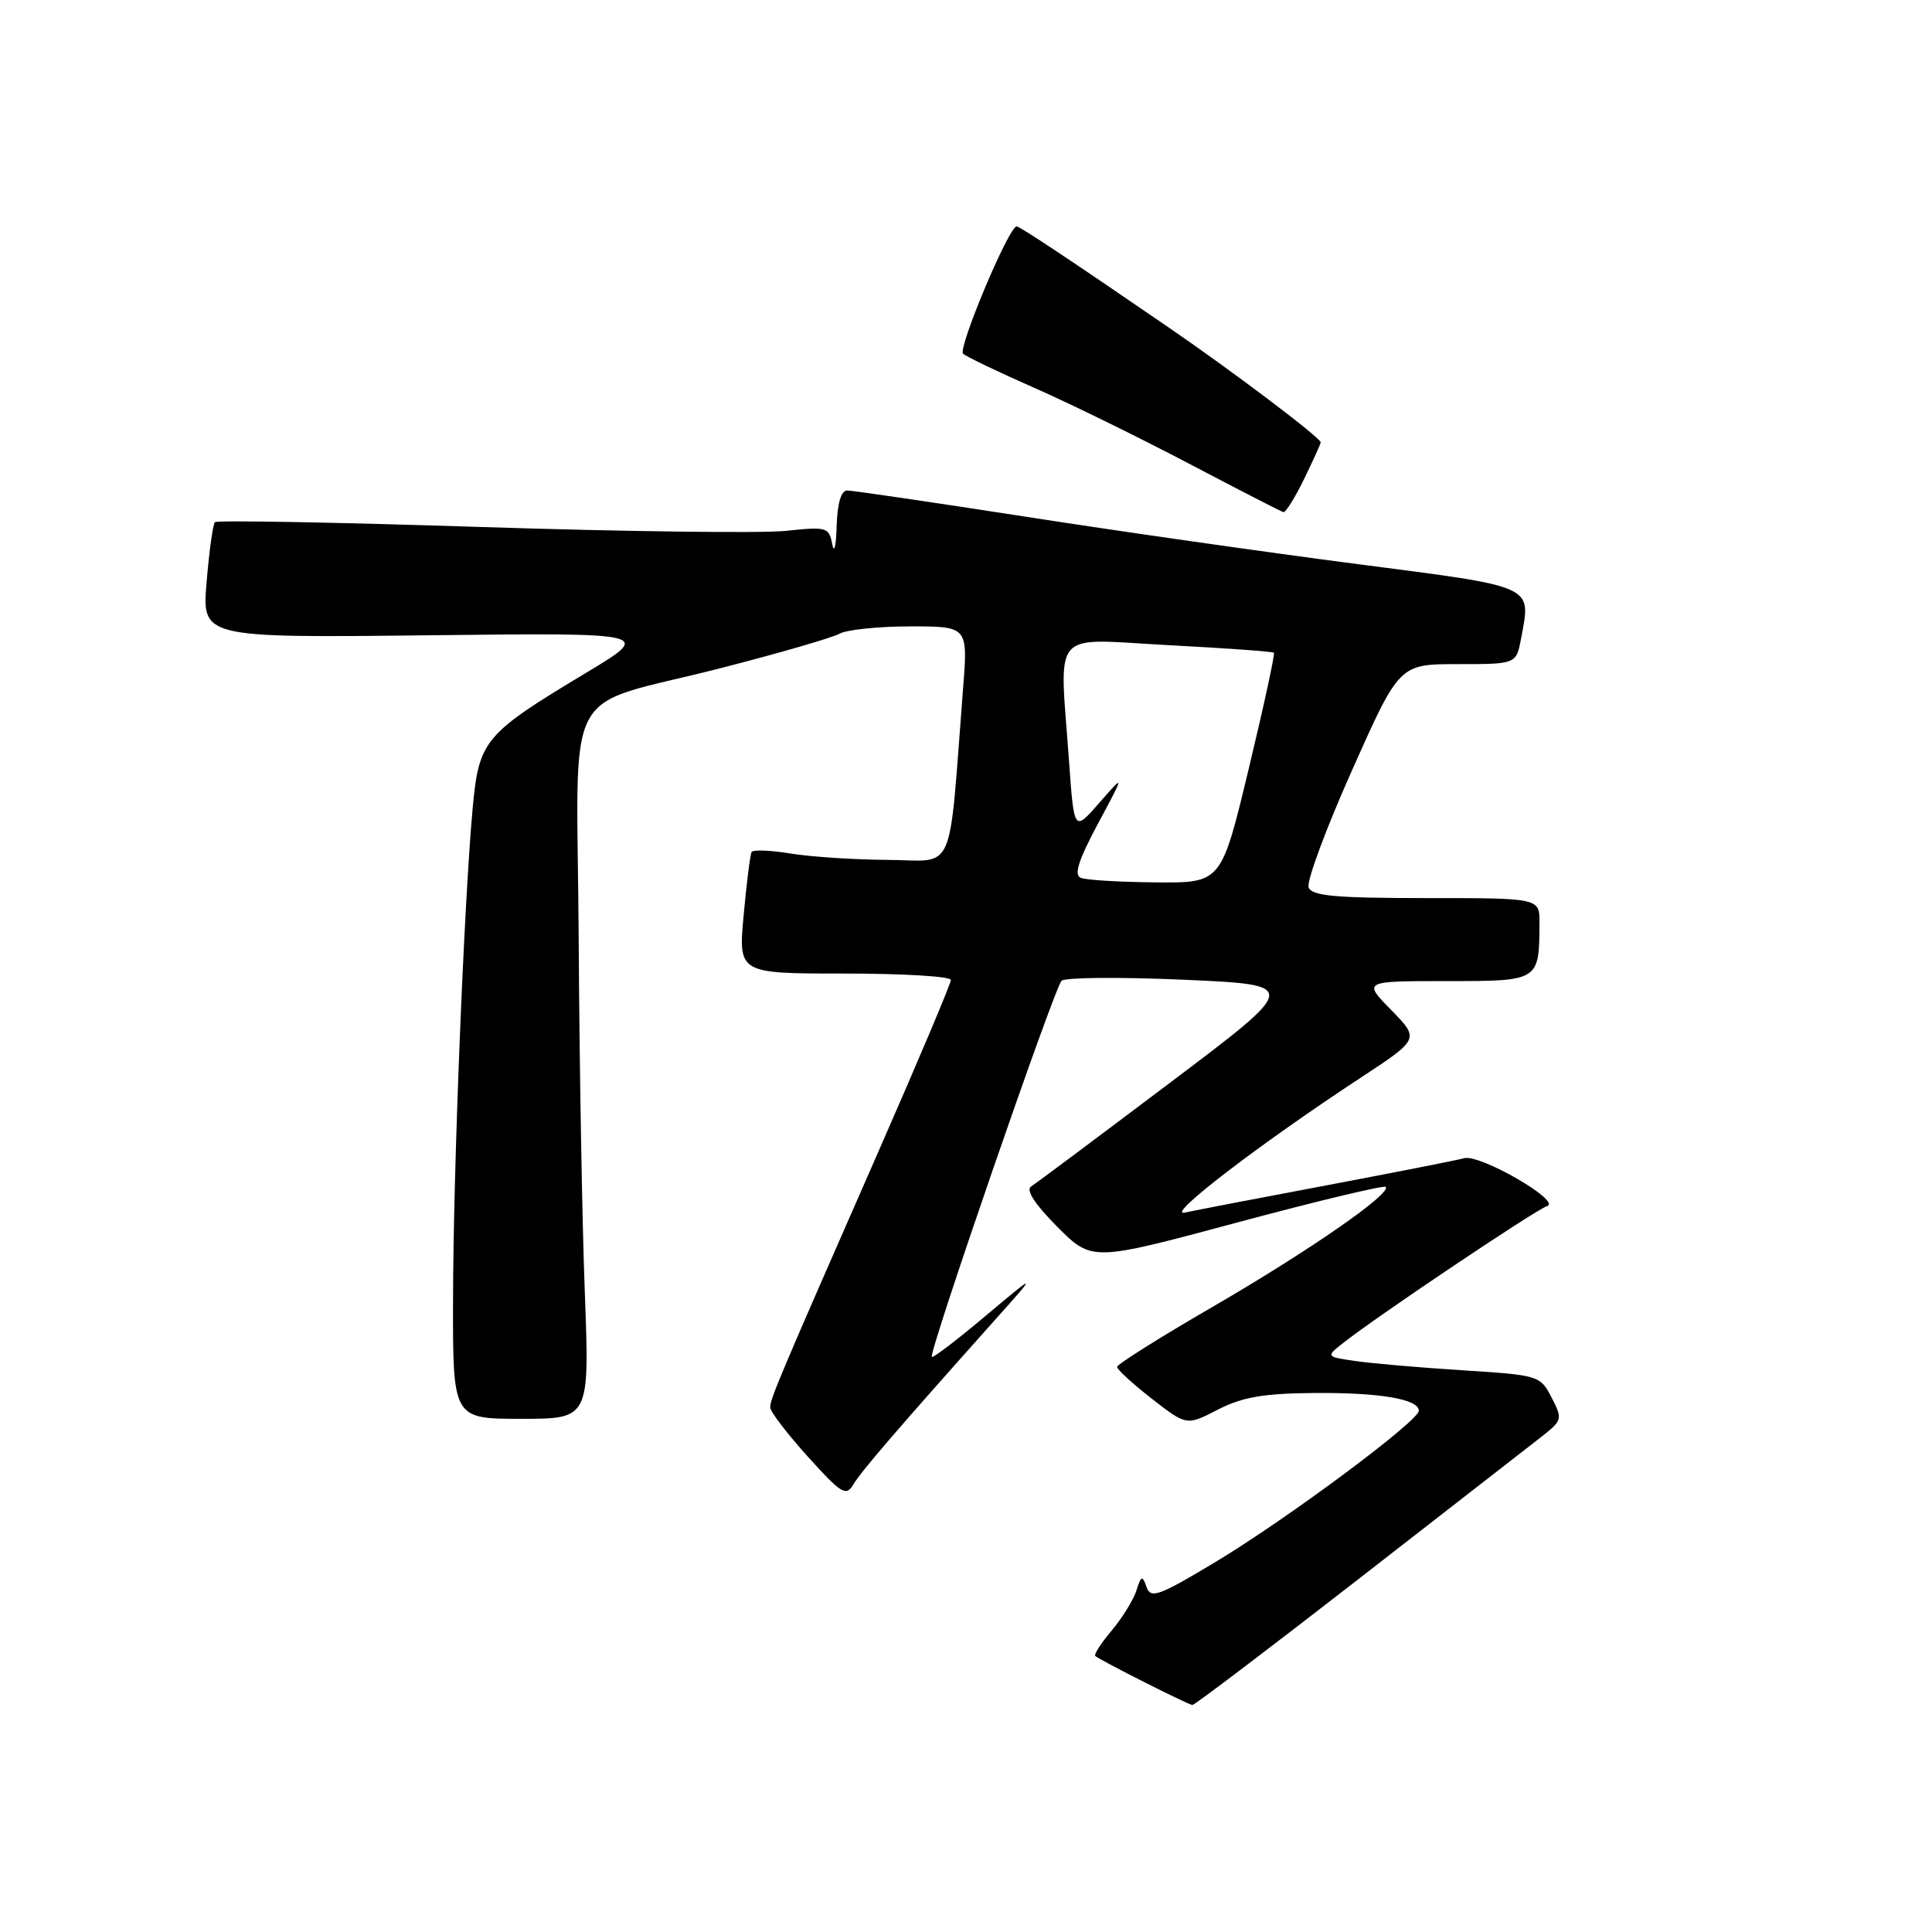 <?xml version="1.0" encoding="UTF-8" standalone="no"?>
<!DOCTYPE svg PUBLIC "-//W3C//DTD SVG 1.1//EN" "http://www.w3.org/Graphics/SVG/1.1/DTD/svg11.dtd" >
<svg xmlns="http://www.w3.org/2000/svg" xmlns:xlink="http://www.w3.org/1999/xlink" version="1.1" viewBox="0 0 256 256">
 <g >
 <path fill="currentColor"
d=" M 180.03 209.22 C 191.87 200.02 202.81 191.51 204.34 190.31 C 207.01 188.20 207.06 188.02 205.59 185.17 C 204.09 182.27 203.89 182.21 193.78 181.57 C 188.13 181.21 181.74 180.66 179.58 180.34 C 175.66 179.77 175.66 179.77 178.08 177.87 C 182.68 174.26 203.50 160.29 205.00 159.81 C 206.98 159.18 196.05 152.87 194.00 153.47 C 193.18 153.71 185.07 155.30 176.00 157.02 C 166.93 158.73 158.38 160.37 157.00 160.67 C 154.30 161.26 166.80 151.67 180.24 142.84 C 188.10 137.68 188.10 137.68 184.35 133.84 C 180.59 130.00 180.59 130.00 191.68 130.00 C 204.01 130.00 203.95 130.03 203.99 122.25 C 204.00 119.00 204.00 119.00 188.97 119.00 C 176.96 119.00 173.83 118.72 173.40 117.59 C 173.10 116.81 175.68 109.84 179.14 102.09 C 185.42 88.00 185.42 88.00 193.16 88.00 C 200.91 88.00 200.91 88.00 201.55 84.60 C 202.88 77.49 203.63 77.83 179.99 74.76 C 168.17 73.23 148.38 70.41 136.00 68.48 C 123.62 66.56 112.94 64.99 112.25 64.99 C 111.45 65.00 110.95 66.69 110.86 69.75 C 110.79 72.36 110.52 73.43 110.28 72.12 C 109.85 69.85 109.55 69.77 104.16 70.34 C 101.05 70.68 82.85 70.44 63.73 69.83 C 44.60 69.21 28.74 68.92 28.48 69.19 C 28.22 69.45 27.72 73.00 27.38 77.09 C 26.75 84.51 26.75 84.51 56.62 84.18 C 86.50 83.84 86.50 83.84 77.63 89.17 C 64.09 97.31 63.45 98.08 62.62 107.21 C 61.47 119.91 60.05 155.42 60.03 172.25 C 60.00 188.00 60.00 188.00 69.06 188.00 C 78.12 188.00 78.12 188.00 77.49 171.25 C 77.14 162.04 76.77 141.01 76.68 124.52 C 76.47 89.43 74.06 94.04 95.50 88.53 C 103.20 86.56 110.28 84.50 111.24 83.97 C 112.19 83.44 116.41 83.00 120.62 83.00 C 128.26 83.00 128.26 83.00 127.61 91.25 C 125.65 116.48 126.74 114.01 117.63 113.94 C 113.16 113.91 107.35 113.53 104.71 113.09 C 102.08 112.66 99.77 112.57 99.59 112.90 C 99.40 113.23 98.93 116.99 98.54 121.25 C 97.83 129.00 97.83 129.00 111.91 129.00 C 119.66 129.00 126.00 129.38 126.00 129.85 C 126.00 130.32 121.67 140.56 116.39 152.60 C 103.12 182.83 102.05 185.36 102.06 186.50 C 102.06 187.05 104.30 189.97 107.03 193.00 C 111.54 197.99 112.11 198.33 113.10 196.66 C 114.15 194.91 118.83 189.47 131.72 175.03 C 137.50 168.57 137.50 168.57 130.63 174.33 C 126.86 177.51 123.63 179.97 123.47 179.80 C 123.00 179.33 139.71 130.88 140.66 129.96 C 141.12 129.51 148.42 129.45 156.87 129.82 C 172.24 130.50 172.24 130.50 154.99 143.50 C 145.51 150.65 137.24 156.83 136.62 157.22 C 135.90 157.69 137.15 159.60 140.09 162.55 C 144.69 167.16 144.69 167.16 163.92 161.99 C 174.50 159.15 183.36 157.03 183.61 157.27 C 184.45 158.12 173.46 165.74 160.77 173.11 C 153.76 177.17 148.02 180.78 148.02 181.12 C 148.01 181.46 150.08 183.35 152.61 185.33 C 157.23 188.92 157.23 188.92 161.36 186.79 C 164.58 185.13 167.39 184.64 174.00 184.58 C 182.77 184.50 188.00 185.38 188.00 186.93 C 188.00 188.29 170.54 201.27 161.03 206.99 C 153.55 211.48 152.48 211.87 151.92 210.29 C 151.37 208.70 151.21 208.76 150.58 210.76 C 150.18 212.00 148.71 214.38 147.31 216.05 C 145.90 217.72 144.92 219.24 145.13 219.42 C 145.75 219.99 157.46 225.90 158.00 225.92 C 158.28 225.94 168.19 218.42 180.03 209.22 Z  M 172.80 63.47 C 174.01 60.98 175.00 58.80 175.00 58.62 C 175.00 58.02 163.58 49.38 155.00 43.49 C 141.86 34.47 135.13 30.00 134.71 30.00 C 133.67 30.00 126.86 46.24 127.62 46.88 C 128.10 47.29 132.32 49.31 137.00 51.37 C 141.68 53.42 150.90 57.95 157.50 61.41 C 164.10 64.88 169.75 67.78 170.05 67.86 C 170.35 67.94 171.59 65.96 172.80 63.47 Z  M 143.21 116.32 C 142.27 115.95 142.89 114.00 145.48 109.15 C 149.05 102.50 149.05 102.50 145.68 106.36 C 142.32 110.22 142.32 110.22 141.66 100.96 C 140.38 83.02 139.00 84.65 154.75 85.48 C 162.31 85.88 168.63 86.33 168.80 86.49 C 168.96 86.64 167.46 93.56 165.46 101.88 C 161.83 117.00 161.83 117.00 153.17 116.92 C 148.40 116.88 143.92 116.61 143.21 116.32 Z "/>
</g>
</svg>